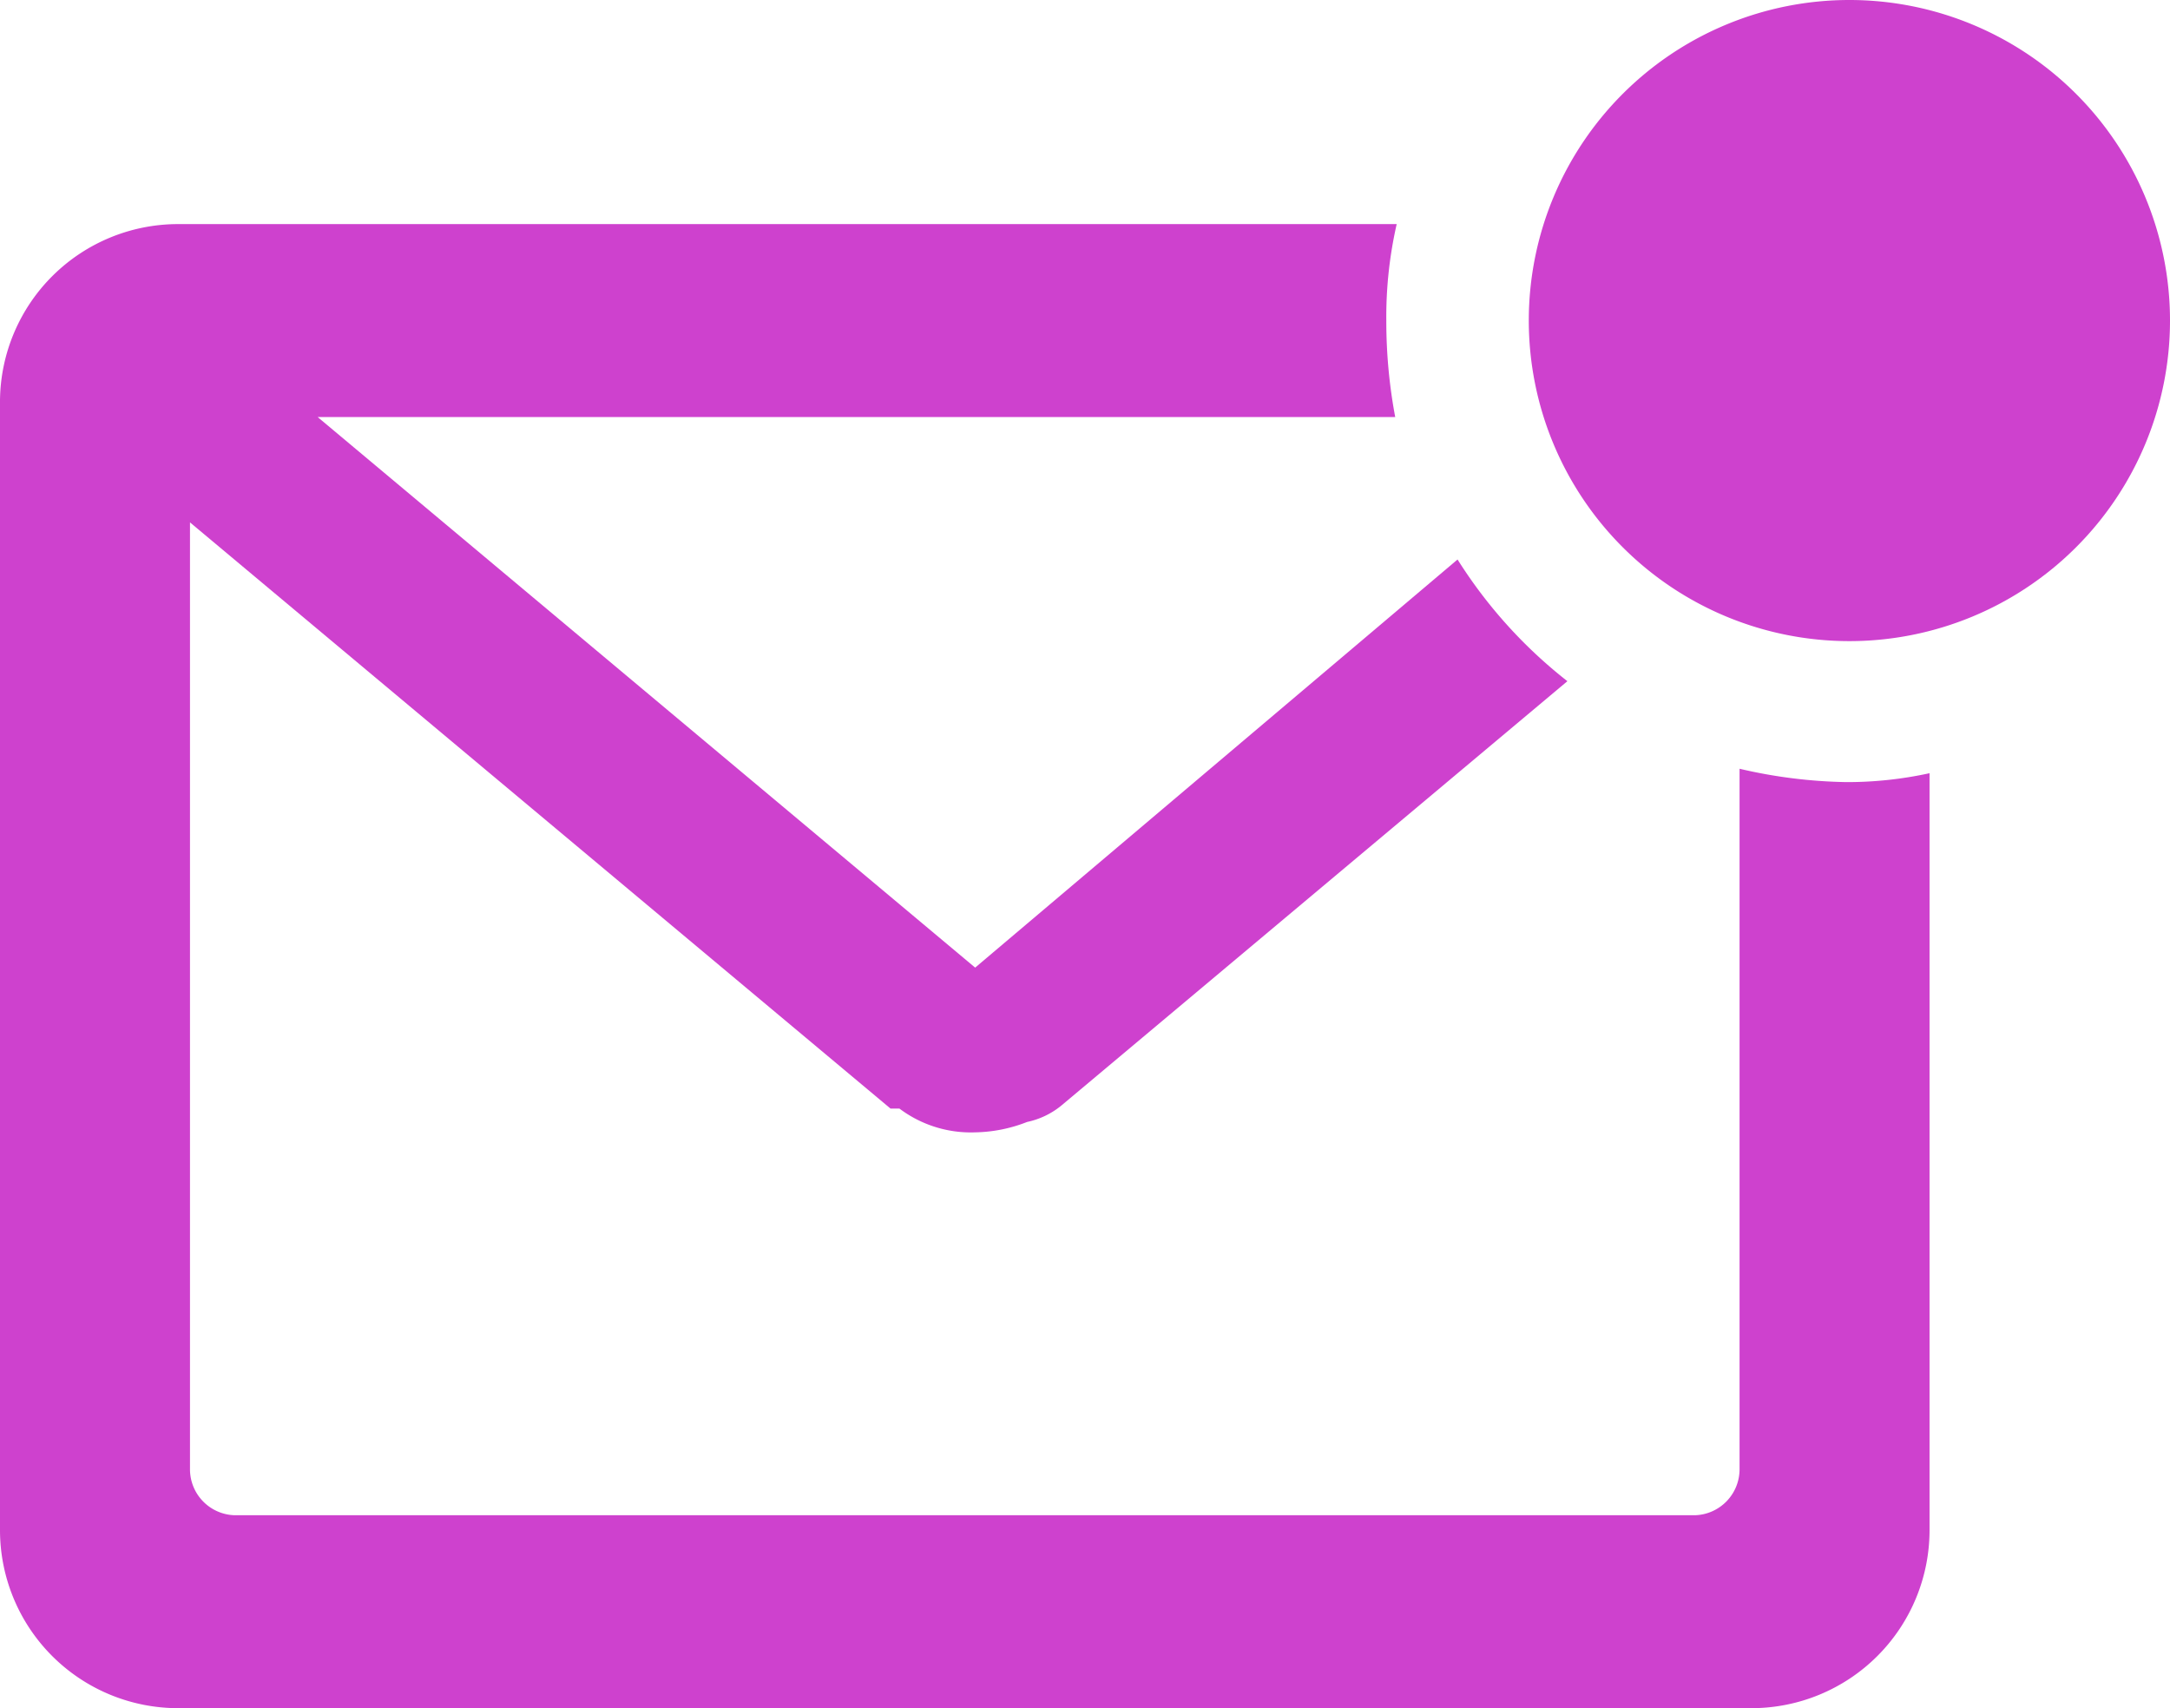 <svg xmlns="http://www.w3.org/2000/svg" viewBox="0 0 14.62 11.51"><defs><style>.cls-1{fill:#ce41ce;}</style></defs><title>New_message</title><g id="Слой_2" data-name="Слой 2"><g id="Слой_1-2" data-name="Слой 1"><path class="cls-1" d="M11.72,5.18V9.9a.31.31,0,0,1-.3.31H1.58a.31.31,0,0,1-.3-.31V3.52L6,7.47l.06,0a.8.8,0,0,0,.51.16,1,1,0,0,0,.35-.07.54.54,0,0,0,.23-.11l3.41-2.86a3.22,3.22,0,0,1-.74-.82L6.57,6.52,2.14,2.81H9.4a3.49,3.49,0,0,1-.06-.65,2.81,2.81,0,0,1,.07-.65H1.2A1.2,1.2,0,0,0,0,2.7v7.61a1.2,1.2,0,0,0,1.2,1.2H11.8a1.2,1.2,0,0,0,1.2-1.2V5.21a2.6,2.6,0,0,1-.56.06A3.38,3.38,0,0,1,11.72,5.18Z"/><path class="cls-1" d="M12.46,0a2.16,2.16,0,1,0,2.16,2.16A2.16,2.16,0,0,0,12.46,0Z"/></g></g></svg>